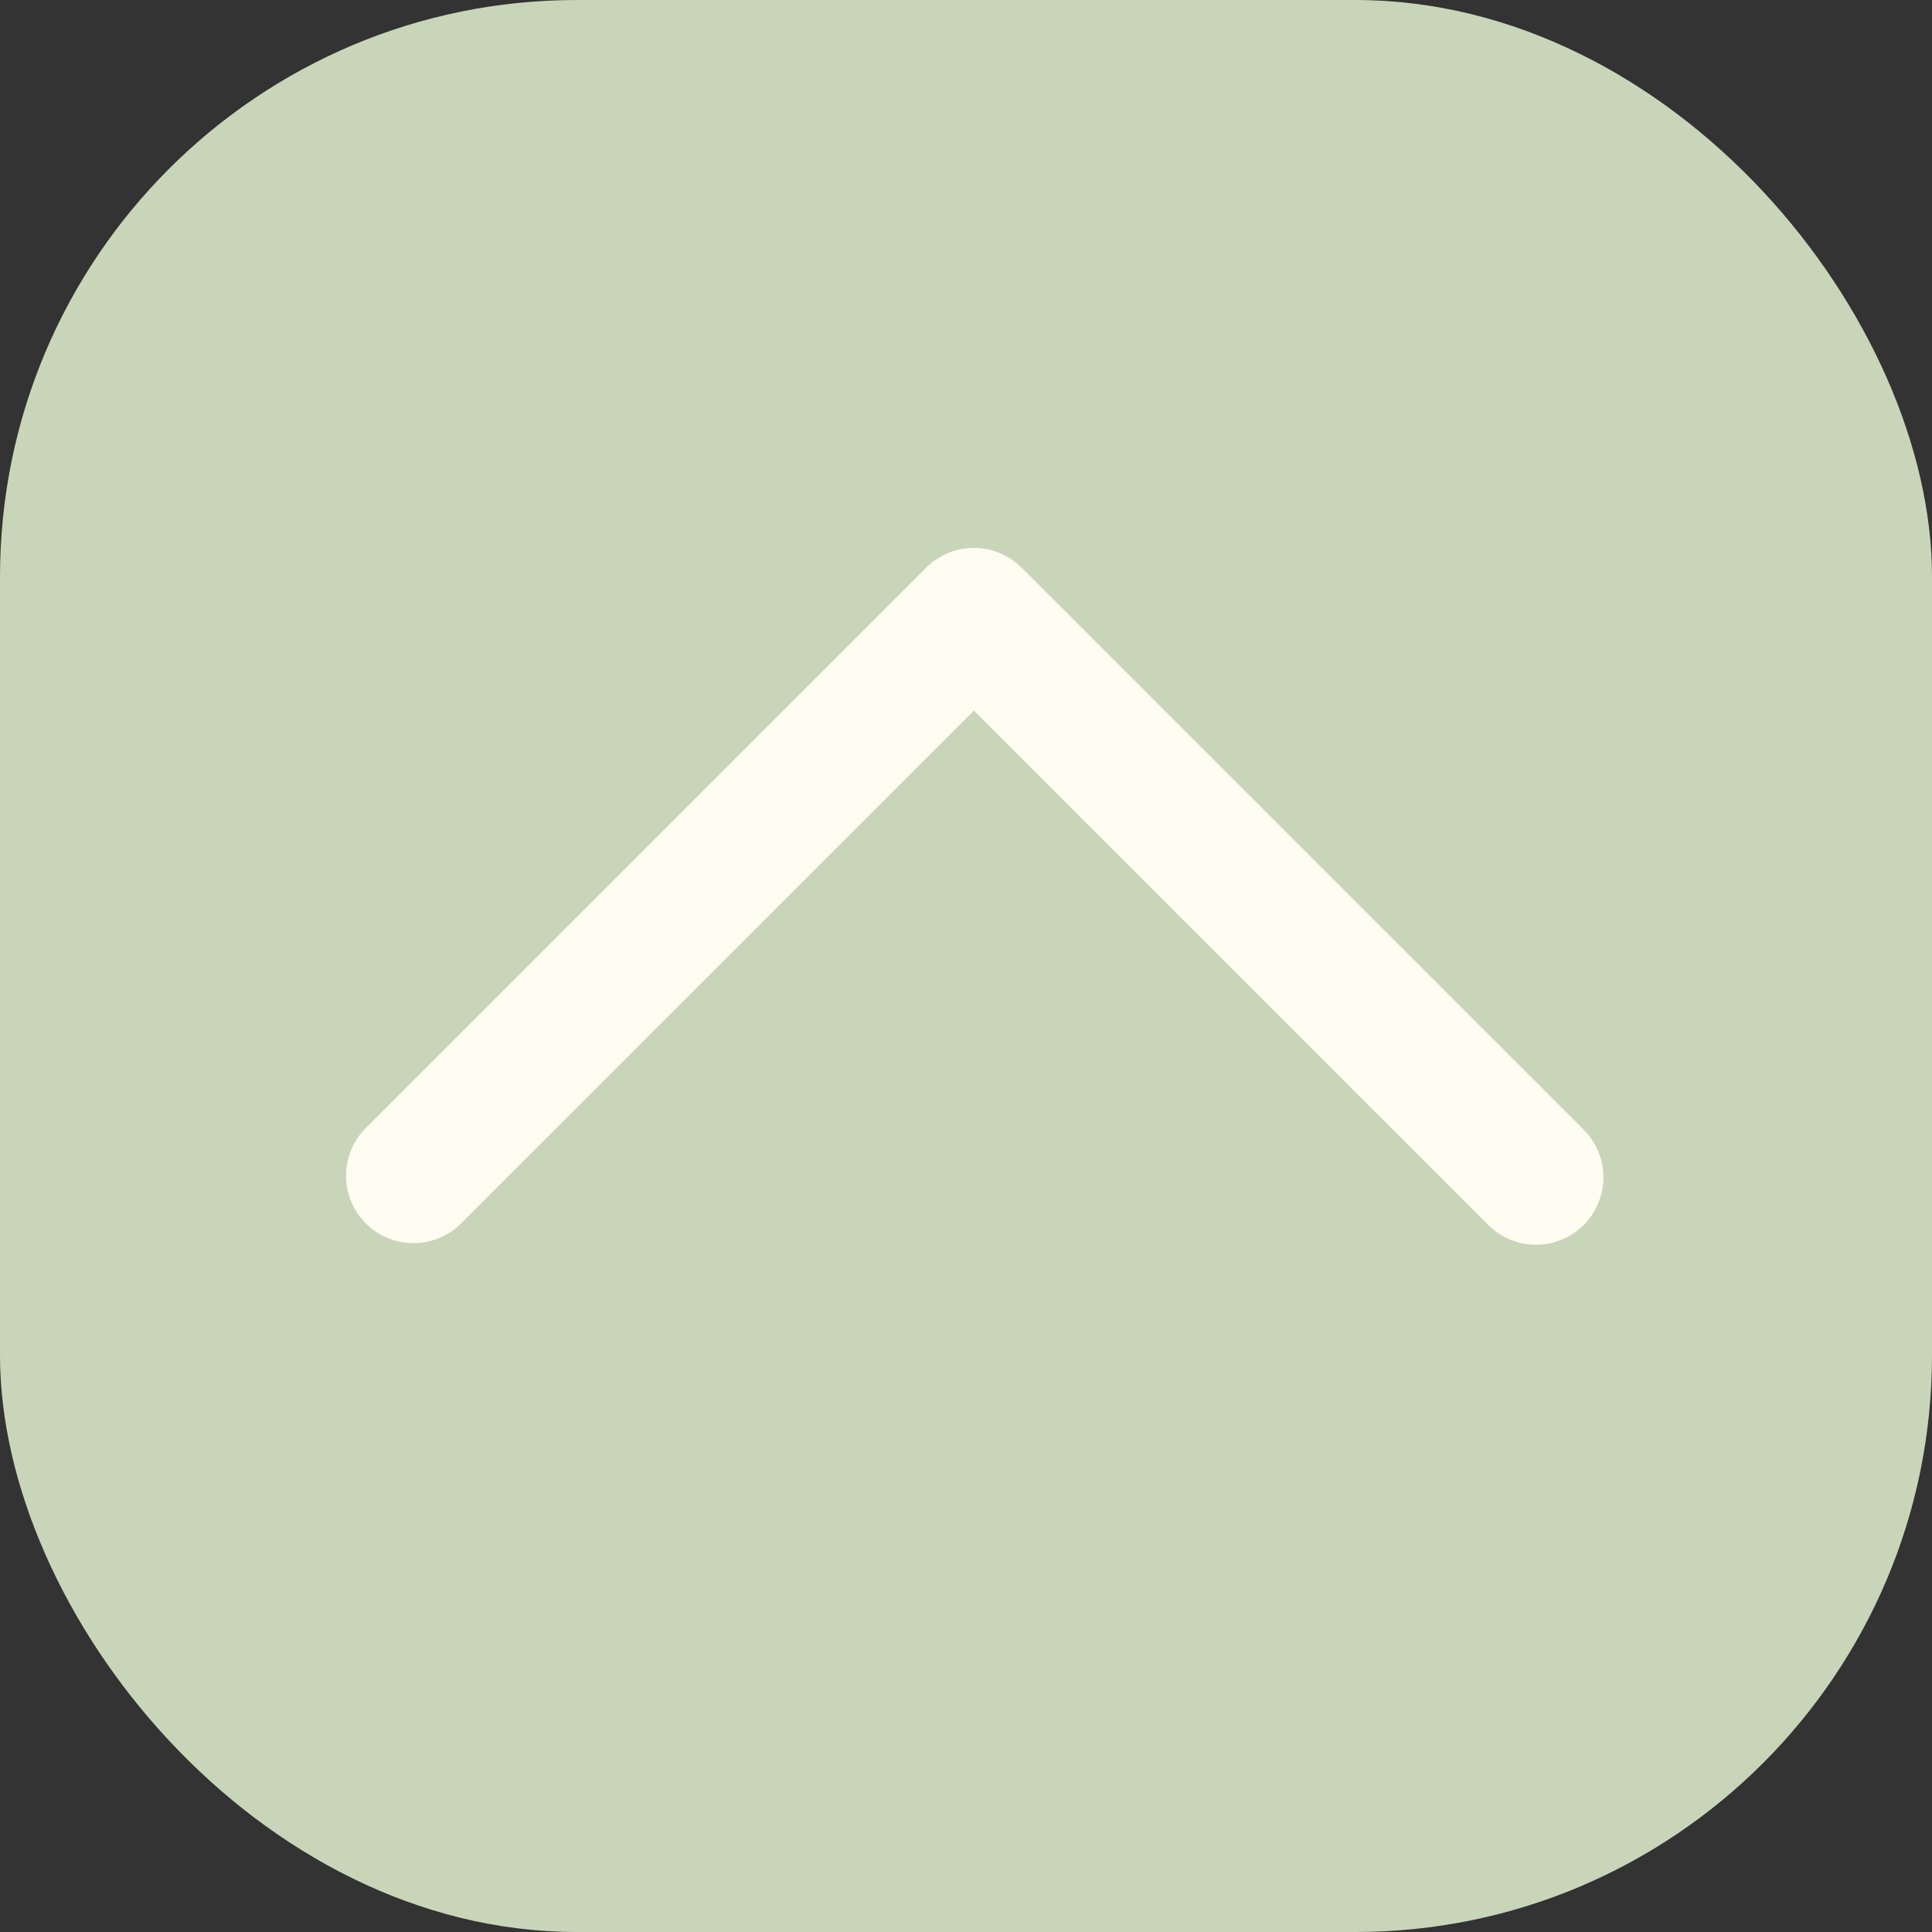 <svg width="67" height="67" viewBox="0 0 67 67" fill="none" xmlns="http://www.w3.org/2000/svg">
<rect x="0" y="0" width="67" height="67" fill="#333333" stroke="none"/>
<rect width="67" height="67" rx="20" fill="#C8D5B9"/>
<path fill-rule="evenodd" clip-rule="evenodd" d="M54.92 42.483C55.358 42.045 55.604 41.45 55.604 40.83C55.604 40.21 55.358 39.616 54.92 39.177L35.427 19.684C34.988 19.246 34.394 19 33.774 19C33.154 19 32.559 19.246 32.121 19.684L12.628 39.177C12.215 39.621 11.99 40.207 12 40.813C12.011 41.419 12.257 41.997 12.685 42.426C13.114 42.855 13.692 43.1 14.298 43.111C14.904 43.121 15.49 42.897 15.934 42.483L33.774 24.643L51.614 42.483C52.053 42.921 52.647 43.167 53.267 43.167C53.887 43.167 54.481 42.921 54.92 42.483Z" fill="#FFFCF2"/>
</svg>